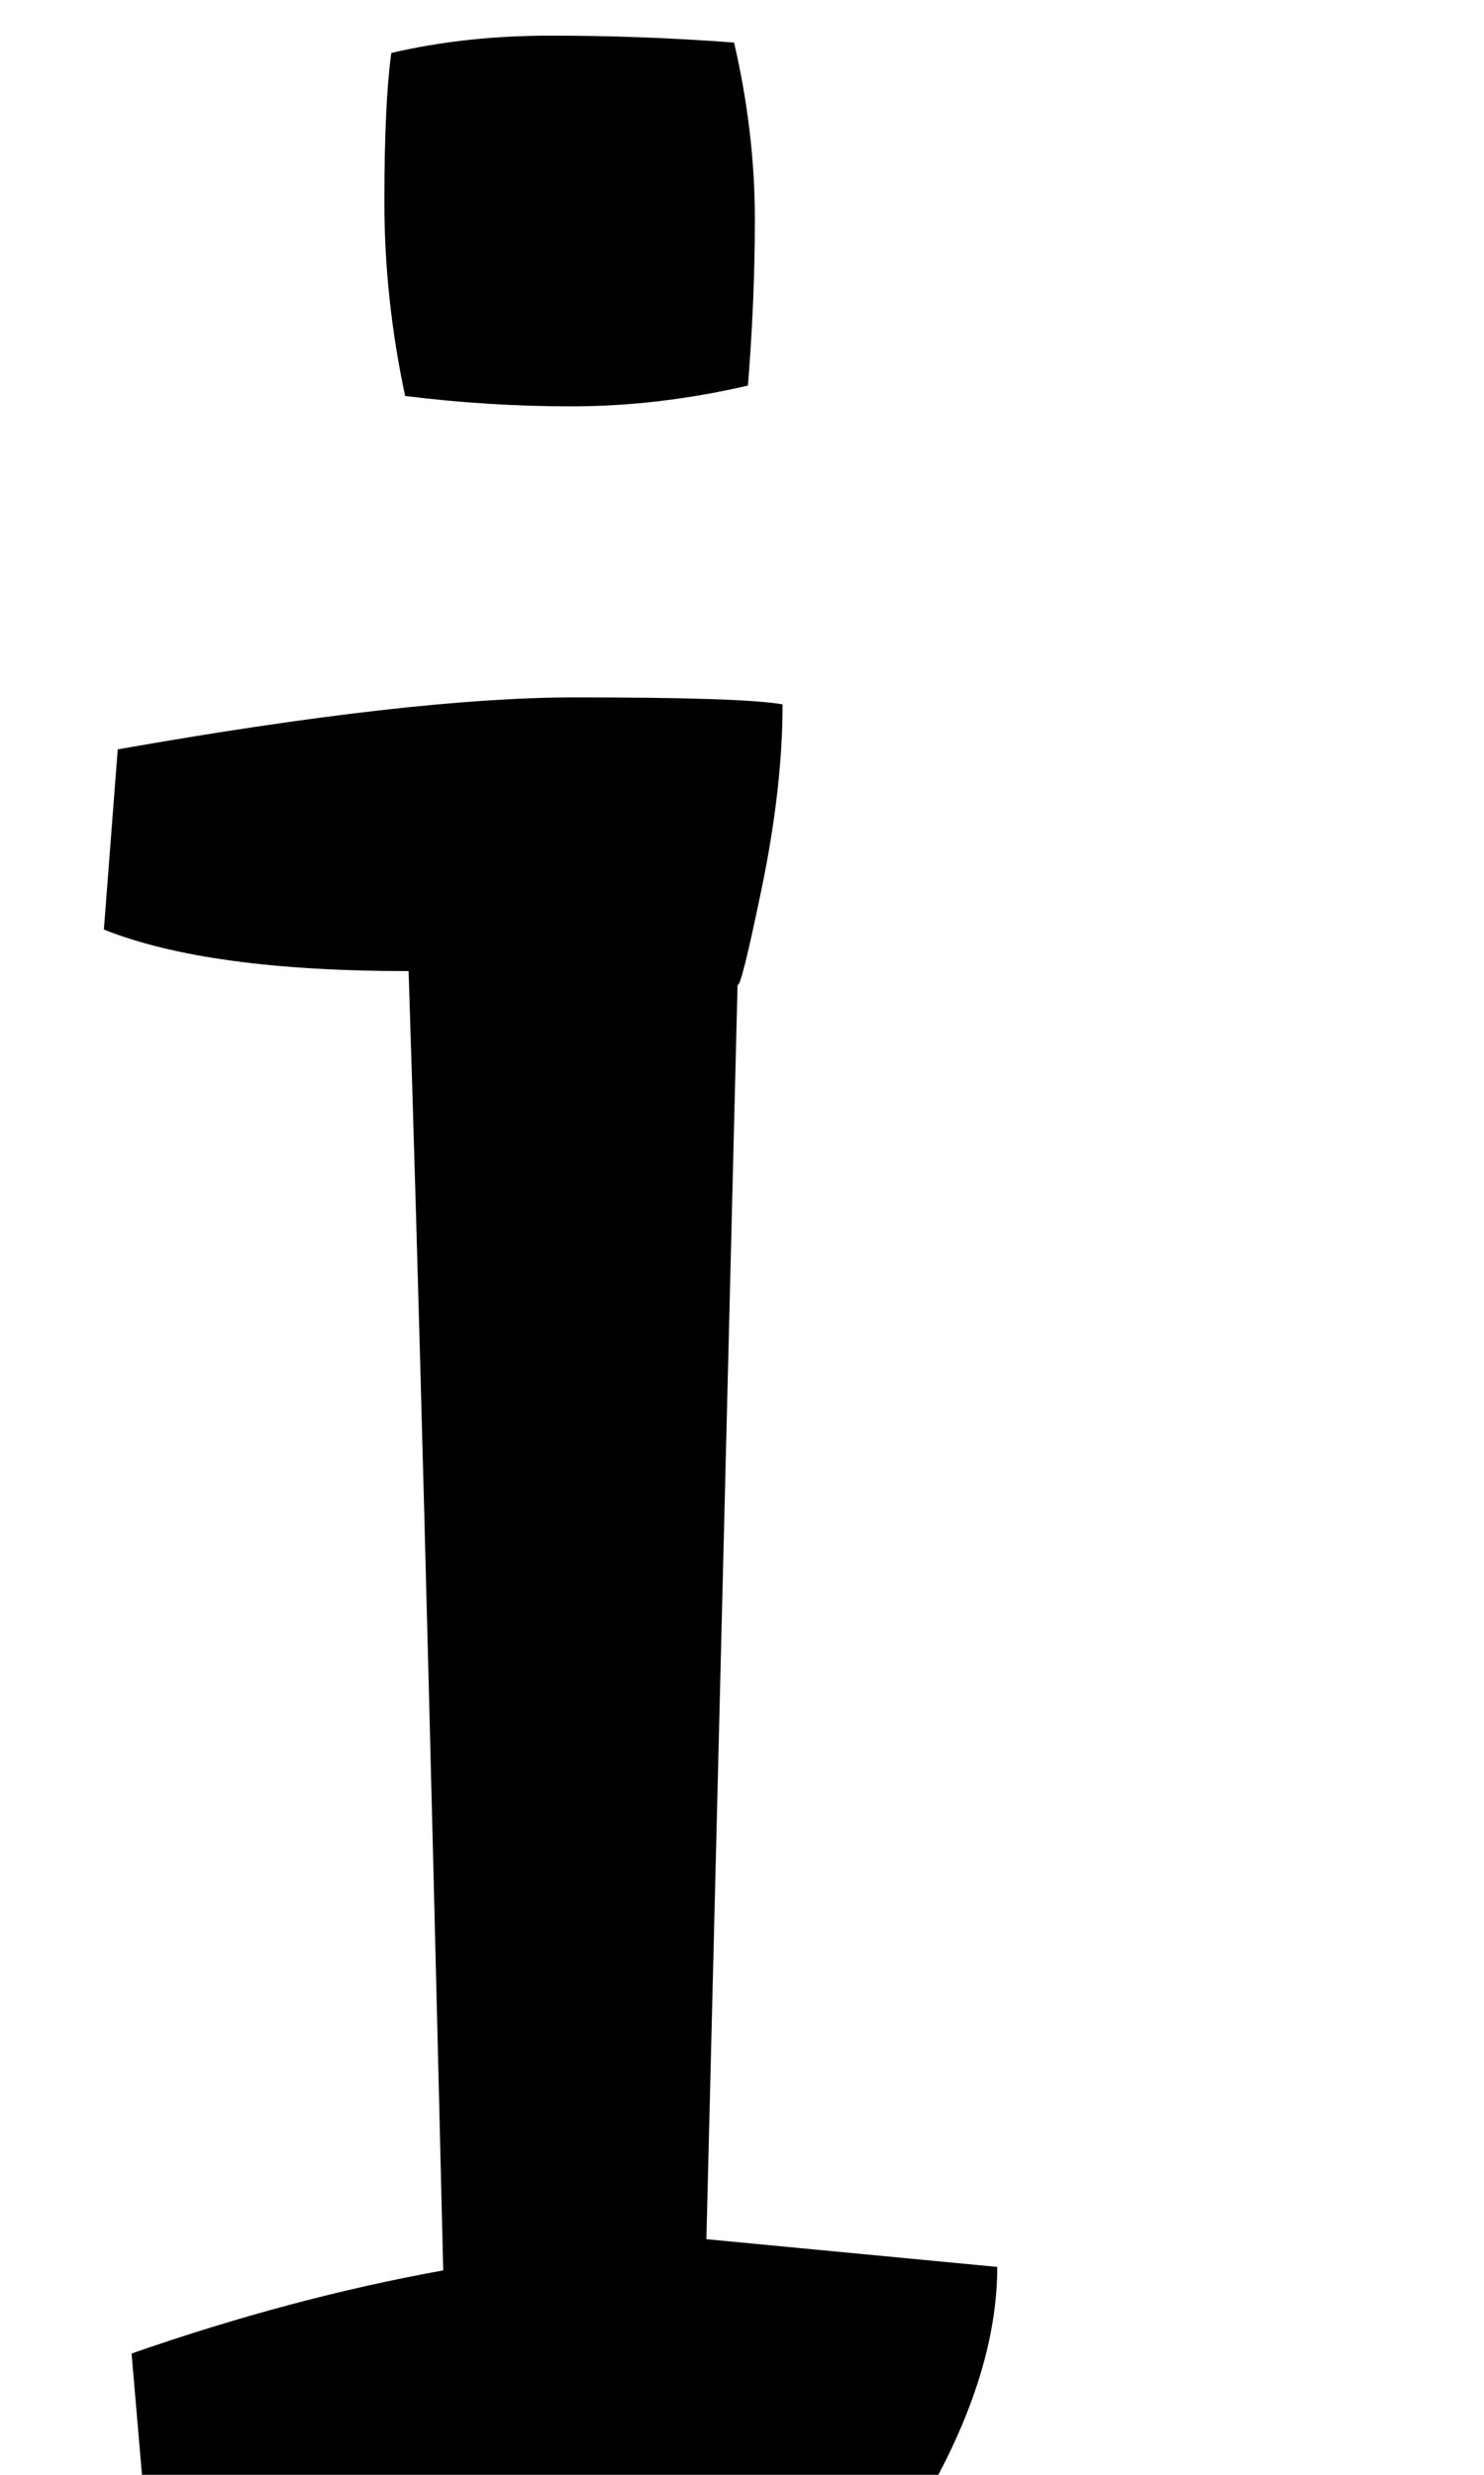 <svg width="3" height="5" viewBox="0 0 3 5" fill="none" xmlns="http://www.w3.org/2000/svg">
<path d="M1.512 0.779C1.391 0.807 1.272 0.821 1.155 0.821C1.043 0.821 0.931 0.814 0.819 0.8C0.791 0.669 0.777 0.538 0.777 0.408C0.777 0.272 0.782 0.172 0.791 0.107C0.894 0.083 1.001 0.072 1.113 0.072C1.23 0.072 1.353 0.076 1.484 0.086C1.512 0.207 1.526 0.326 1.526 0.443C1.526 0.555 1.521 0.667 1.512 0.779ZM0.238 1.514C0.635 1.444 0.943 1.409 1.162 1.409C1.381 1.409 1.521 1.413 1.582 1.423C1.582 1.535 1.568 1.658 1.54 1.794C1.512 1.929 1.496 1.994 1.491 1.99L1.428 4.524L2.016 4.58C2.016 4.71 1.976 4.85 1.897 5H0.287L0.266 4.755C0.481 4.68 0.691 4.624 0.896 4.587C0.868 3.42 0.845 2.545 0.826 1.962C0.555 1.962 0.35 1.934 0.21 1.878L0.238 1.514Z" fill="black"/>
</svg>
